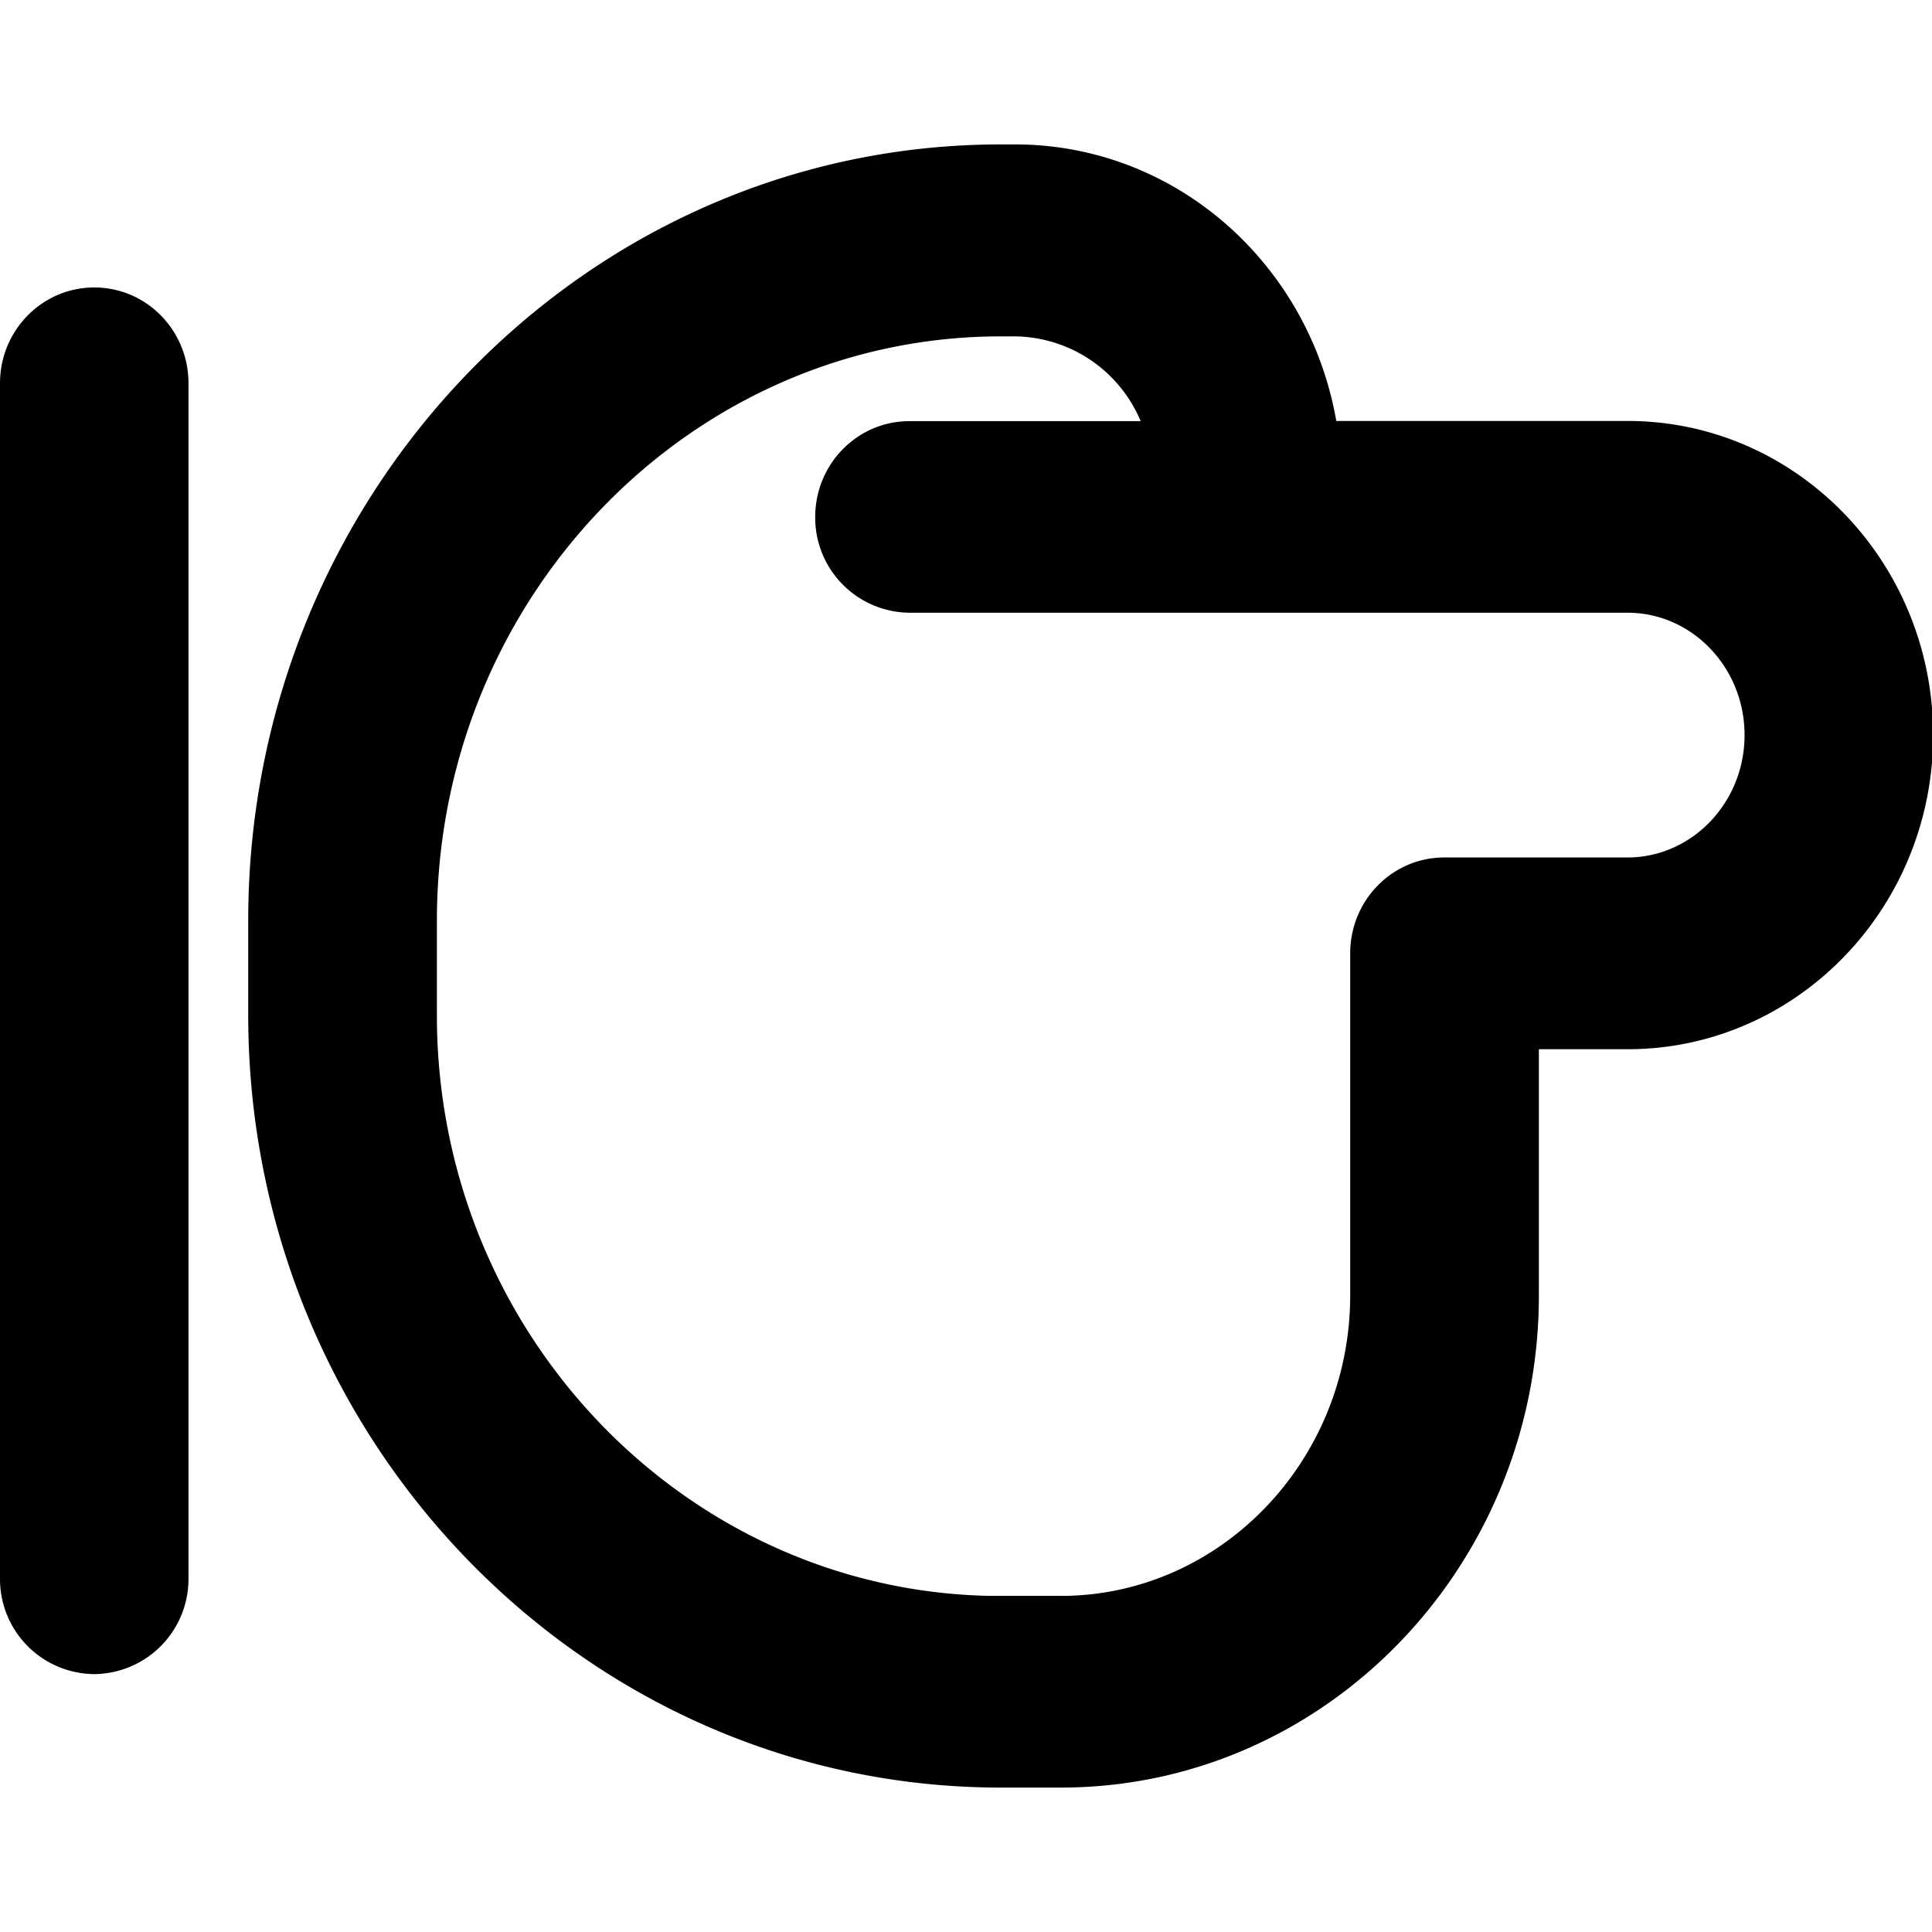 <svg t="1561173335388" class="icon" viewBox="0 0 1204 1024" version="1.1" xmlns="http://www.w3.org/2000/svg" p-id="10448" width="128" height="128"><path d="M959.008 563.802v153.419c0 169.02-133.361 306.778-297.924 306.778h-37.346c-258.771 0-469.052-216.124-469.052-481.4V483.689c0-266.481 210.221-483.689 469.052-483.689h8.855c99.93 0 183.115 74.33 200.162 172.333h181.549c105.291 0 190.404 87.944 190.404 195.765s-85.112 195.765-190.404 195.765h-55.296z m-60.235 153.419V503.567h115.531C1085.863 503.567 1144.472 443.031 1144.472 368.038c0-74.933-58.609-135.469-130.168-135.469h-237.568l-1.084-28.973C772.64 123.482 709.272 60.235 632.593 60.235h-8.855C398.639 60.235 214.921 250.037 214.921 483.689v58.91c0 232.328 183.718 421.165 408.817 421.165h37.346c130.831 0 237.688-110.351 237.688-246.543z m-237.688 187.332c99.147 0 180.344-83.968 180.344-187.392V504.049c0-32.768 26.022-59.693 58.729-59.693h114.146c39.936 0 72.885-34.033 72.885-76.258 0-42.285-32.949-76.258-72.885-76.258h-447.548a59.272 59.272 0 0 1-58.729-59.693c0-32.708 26.022-59.693 58.729-59.693h144.083a86.016 86.016 0 0 0-78.246-52.826h-8.855c-193.476 0-351.473 163.238-351.473 364.183v58.91c0 196.548 153.118 356.894 342.558 361.773h46.261z m-37.346 60.296c-227.147 0-411.708-189.56-411.708-422.129v-58.91c0-233.773 184.501-424.418 411.708-424.418h8.855c77.764 0 141.553 62.524 145.89 141.553l1.687 30.66h234.135c73.668 0 133.12 61.44 133.12 136.493s-59.452 136.493-133.12 136.493h-112.64v212.57c0 136.312-107.701 247.567-240.58 247.567h-7.228l-30.118 0.12zM117.461 893.53a59.272 59.272 0 0 1-58.729 59.753 59.211 59.211 0 0 1-58.729-59.633V148.781c0-32.708 26.142-59.633 58.729-59.633 32.648 0 58.729 26.865 58.729 59.633v744.689z" p-id="10449"></path></svg>